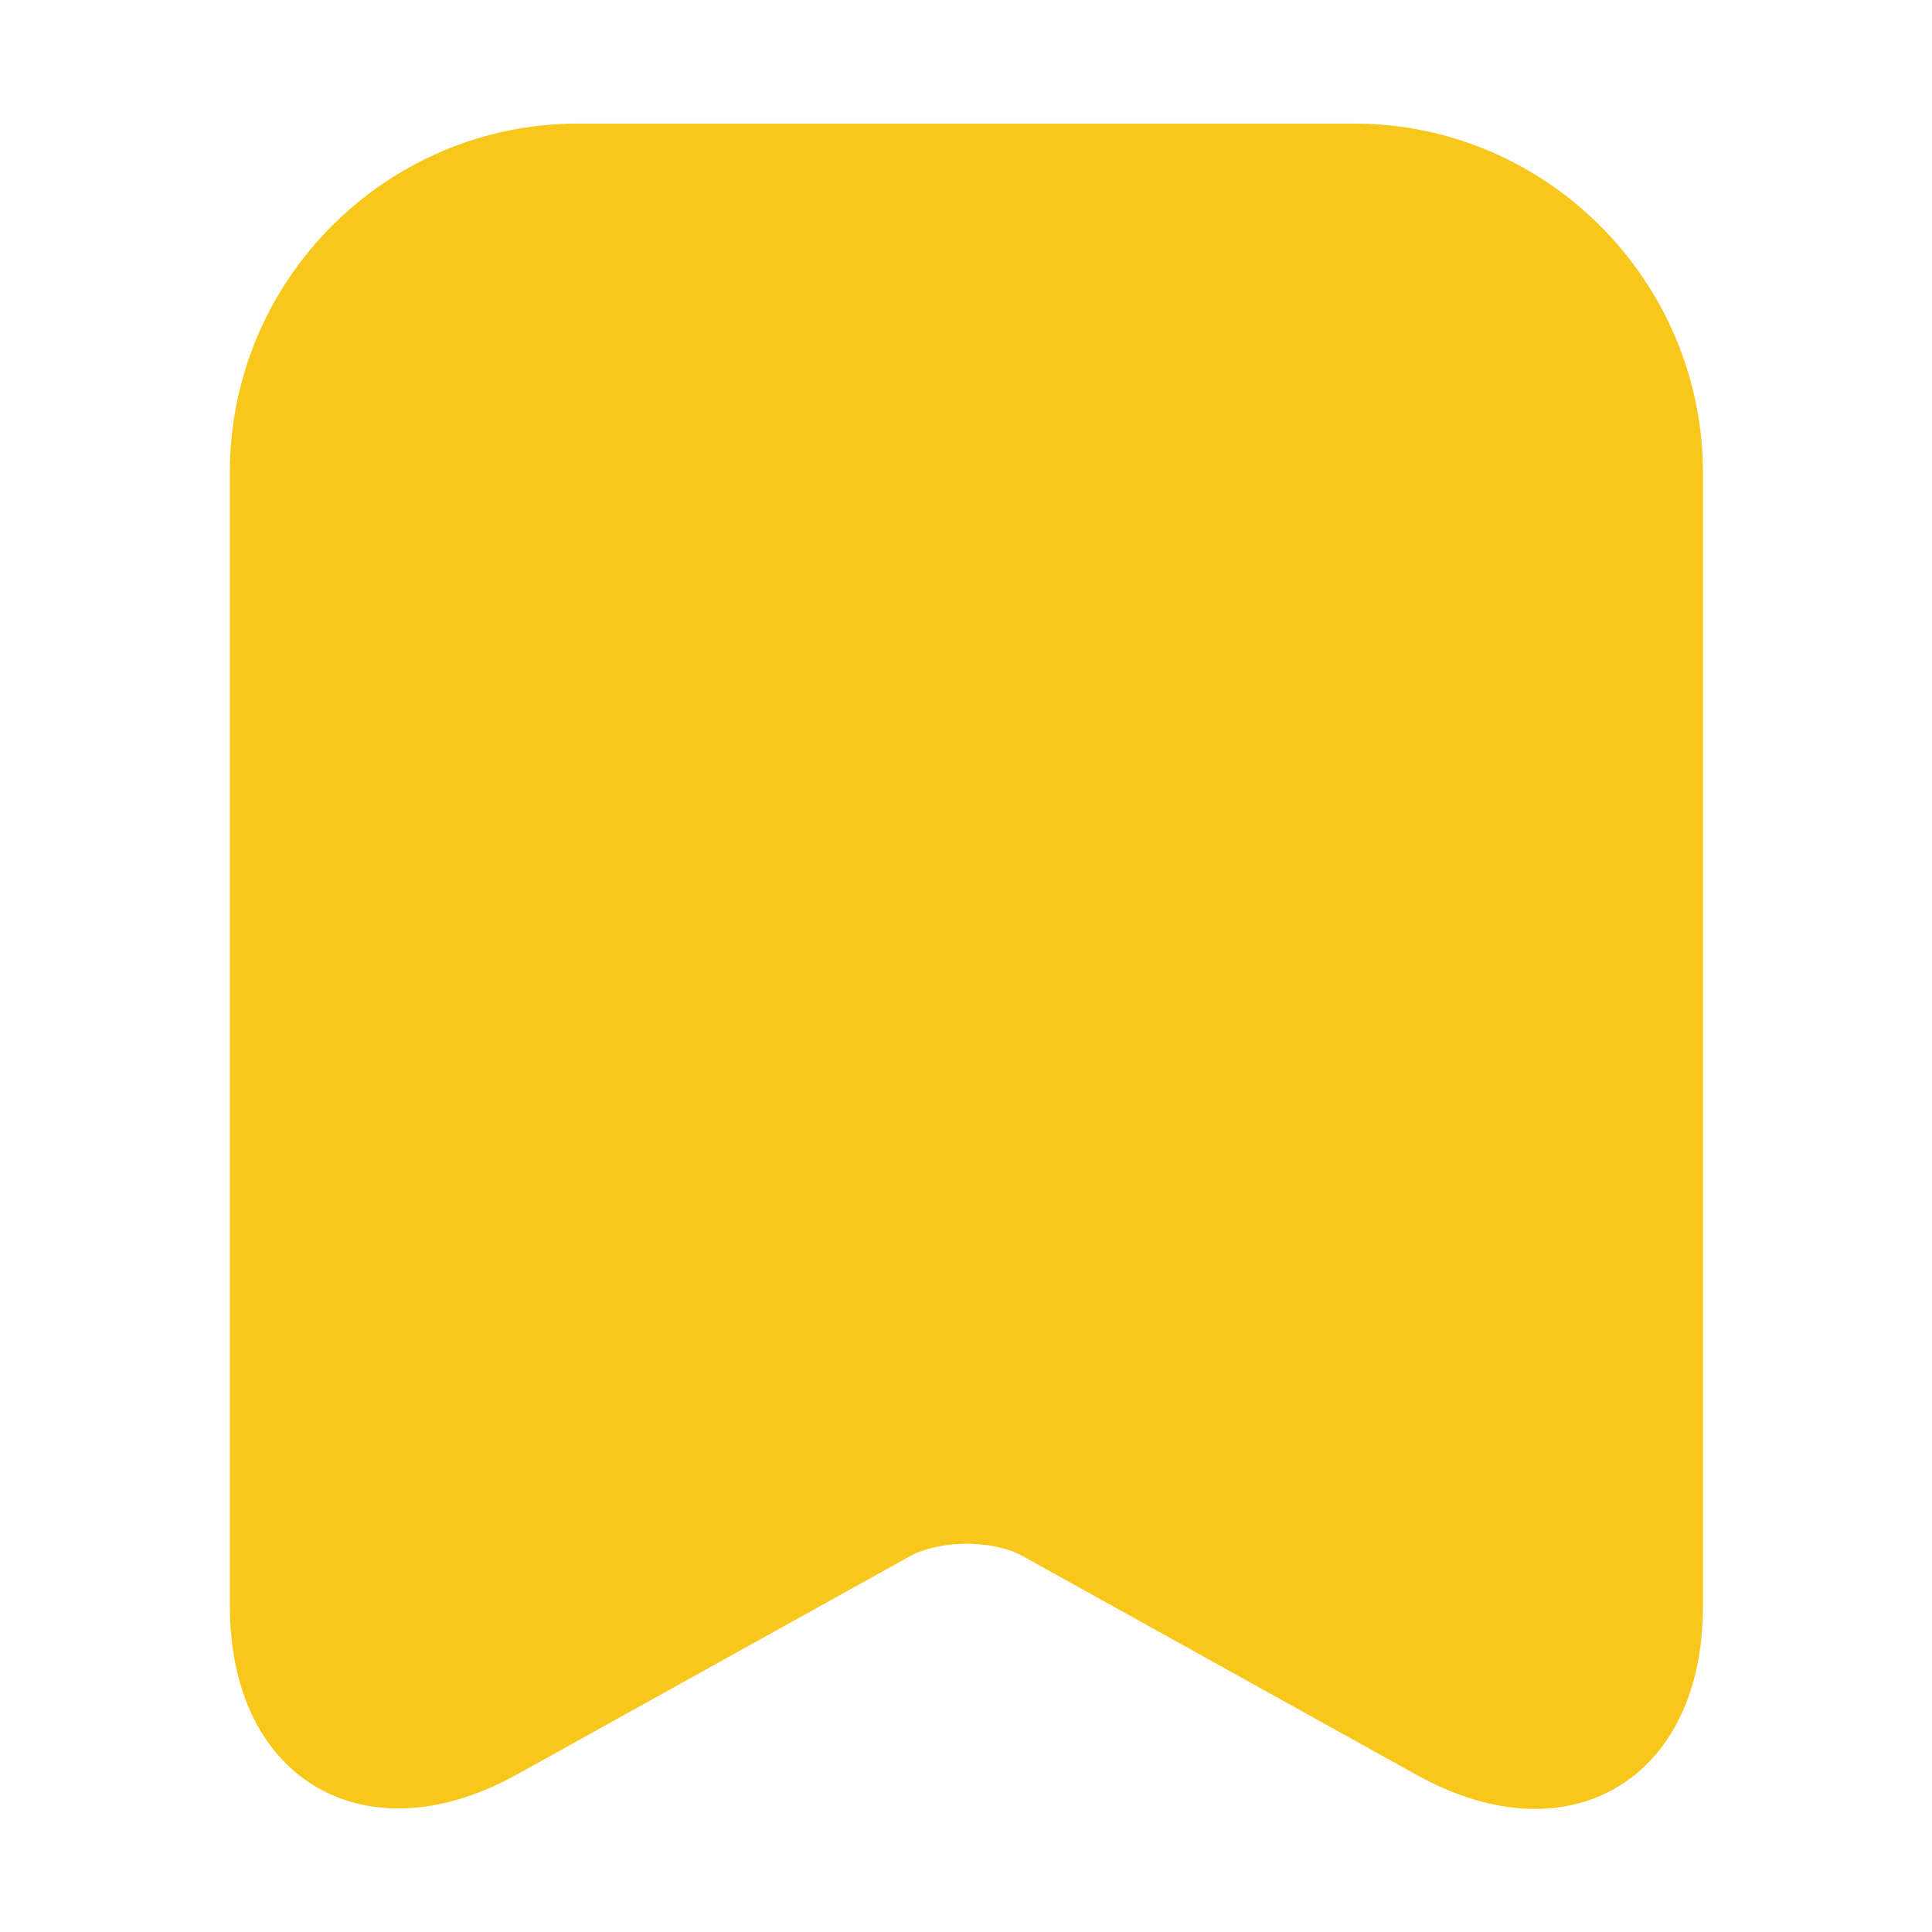 <svg width="31" height="31" viewBox="0 0 31 31" fill="none" xmlns="http://www.w3.org/2000/svg">
<path d="M18.729 13.756H12.271" stroke="#F7C71B" stroke-width="1.2" stroke-miterlimit="10" stroke-linecap="round" stroke-linejoin="round"/>
<path d="M15.5 10.605V17.063" stroke="#F7C71B" stroke-width="1.2" stroke-miterlimit="10" stroke-linecap="round" stroke-linejoin="round"/>
<path d="M21.726 2.583H9.274C6.523 2.583 4.289 4.831 4.289 7.569V25.769C4.289 28.094 5.955 29.076 7.996 27.952L14.299 24.451C14.971 24.077 16.056 24.077 16.714 24.451L23.018 27.952C25.059 29.088 26.725 28.107 26.725 25.769V7.569C26.712 4.831 24.477 2.583 21.726 2.583Z" fill="#F7C71B" stroke="#F7C71B" stroke-width="1.2" stroke-linecap="round" stroke-linejoin="round"/>
</svg>
